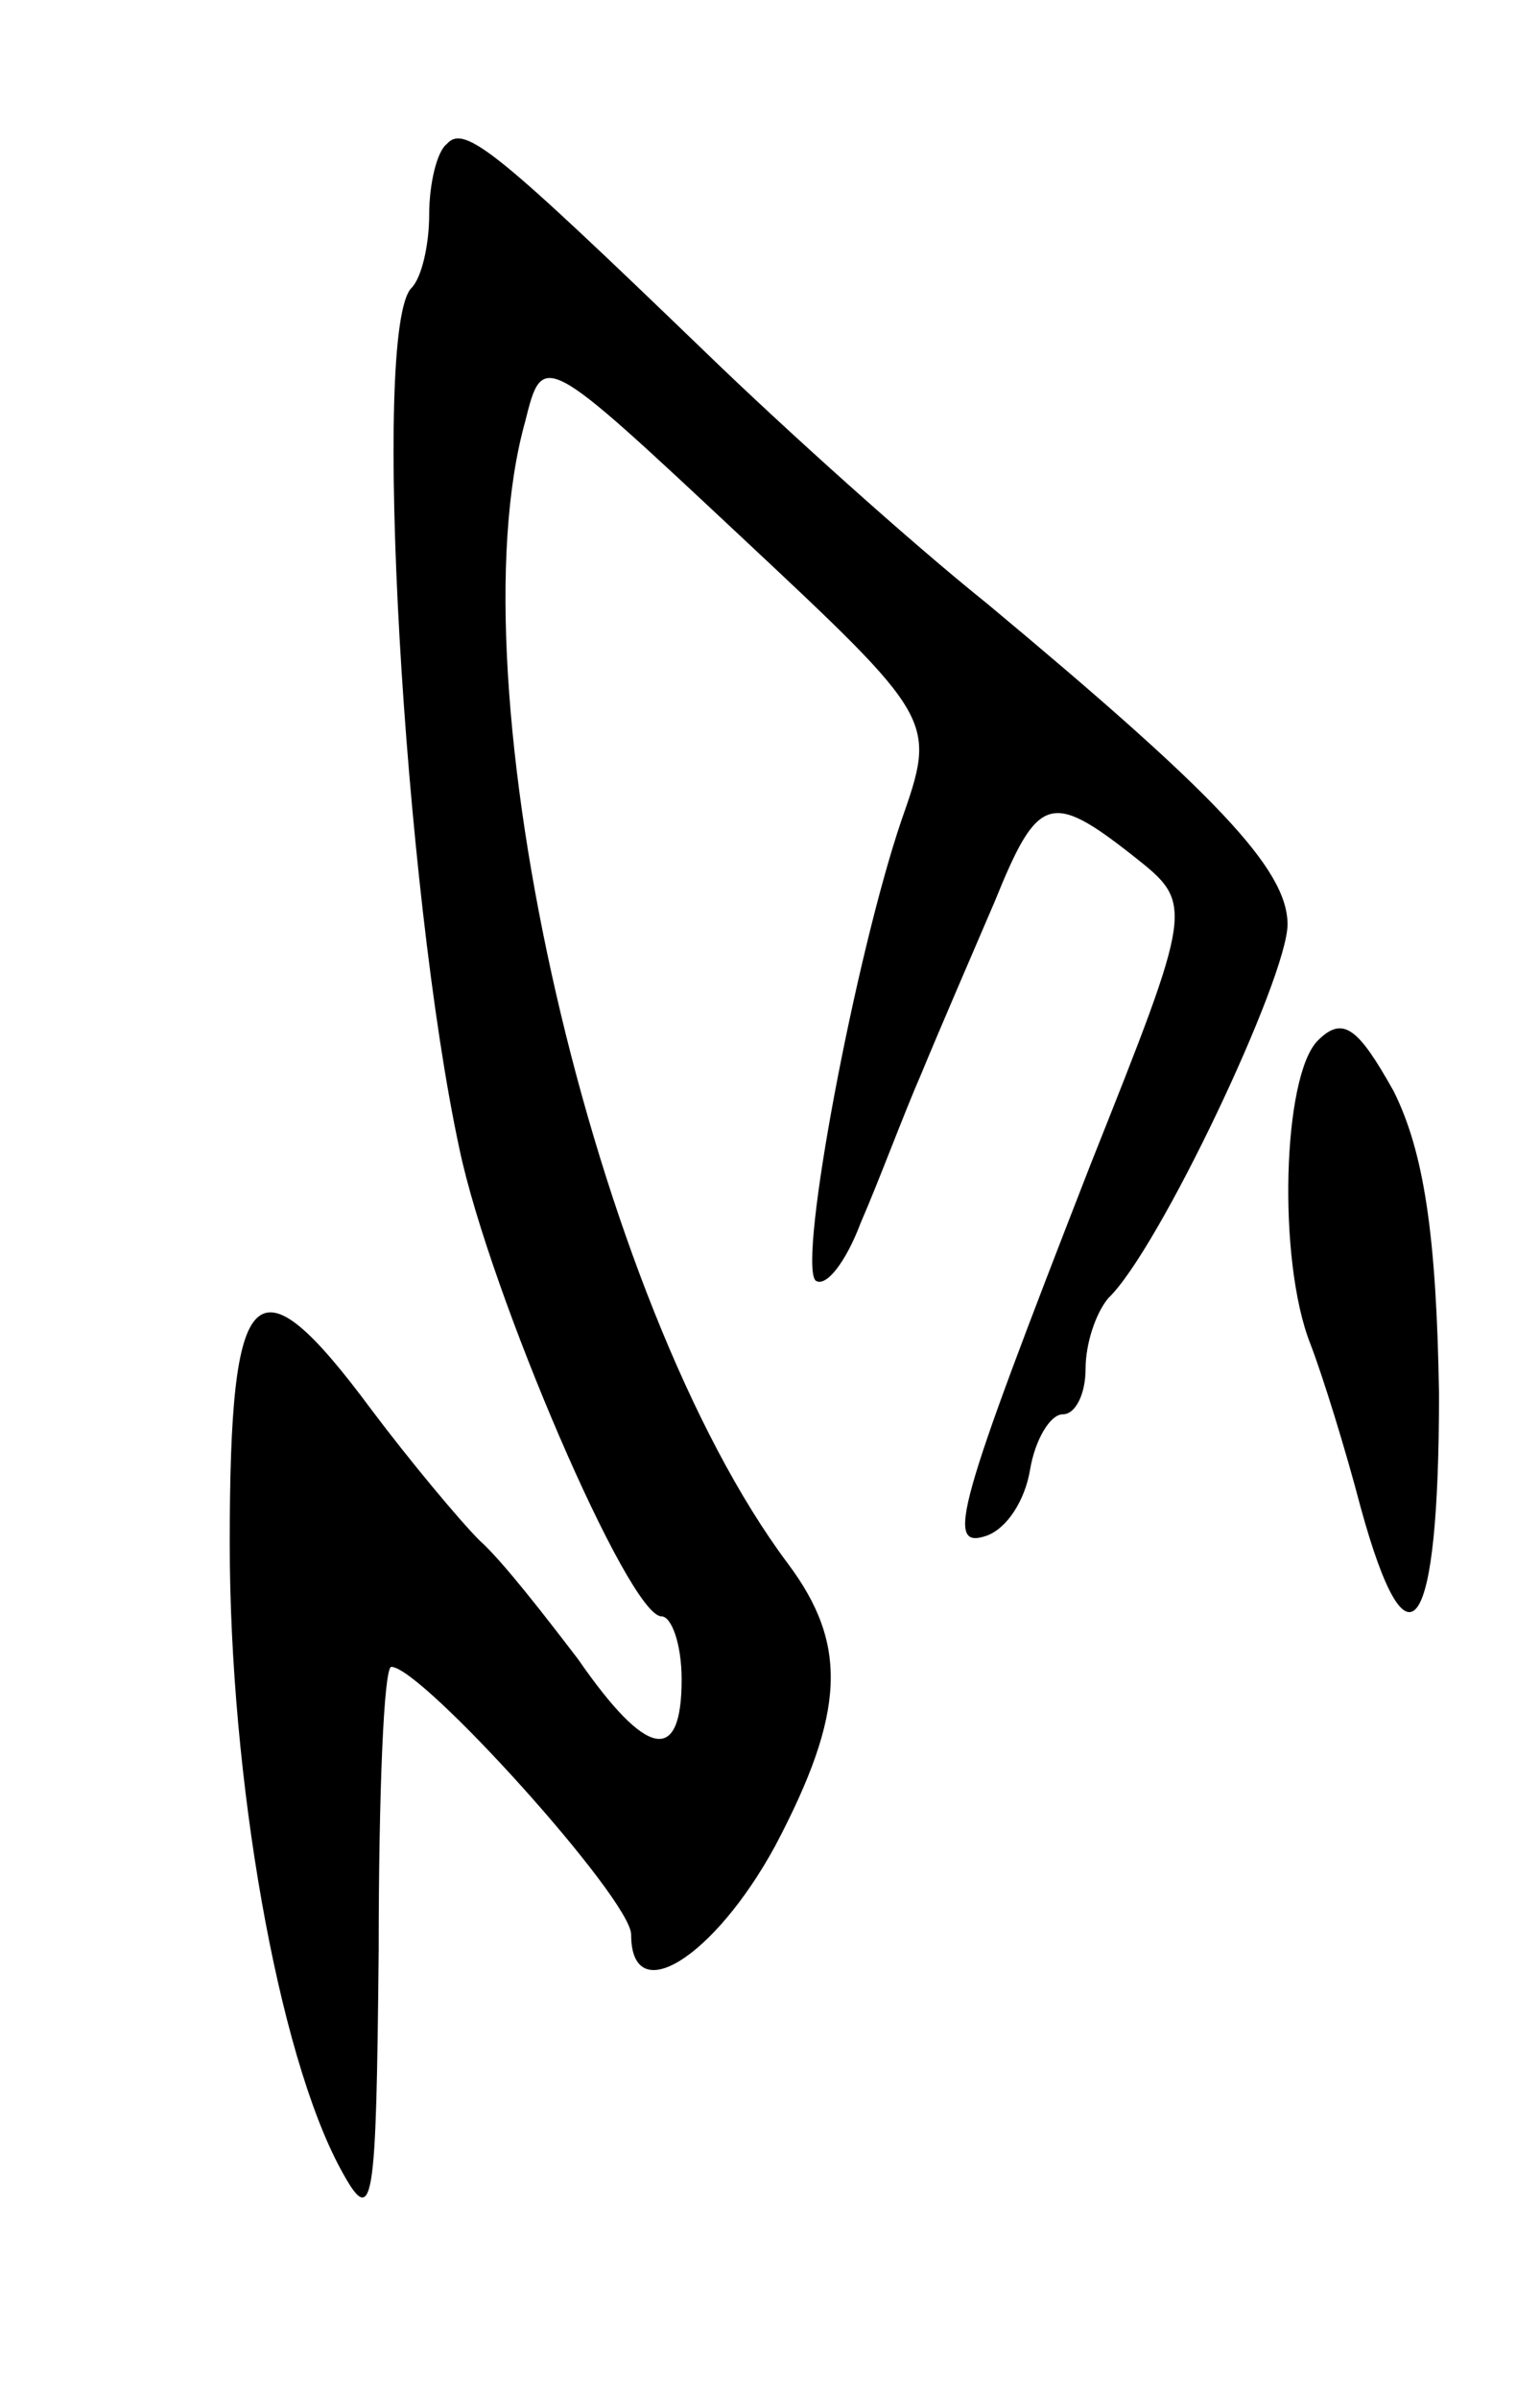 <svg version="1.0" xmlns="http://www.w3.org/2000/svg"
 width="61pt" height="95pt" viewBox="0 0 61 95"
 preserveAspectRatio="xMidYMid meet">
<g transform="translate(0,95) scale(0.1,-0.1)"
fill="#000000" stroke="none">
<path d="M177 893 c-4 -3 -7 -16 -7 -28 0 -12 -3 -25 -7 -29 -16 -16 -3 -239
19 -341 12 -57 67 -185 80 -185 4 0 8 -11 8 -25 0 -34 -14 -31 -41 8 -13 17
-30 39 -39 47 -8 8 -28 32 -43 52 -46 62 -56 52 -56 -53 0 -93 19 -202 44
-248 13 -24 14 -15 15 87 0 61 2 112 5 112 12 0 95 -92 95 -106 0 -30 33 -9
57 35 28 53 29 80 5 112 -77 103 -133 348 -104 452 7 28 7 28 85 -45 78 -73
78 -73 64 -113 -18 -53 -41 -174 -34 -182 4 -3 12 7 18 23 7 16 17 43 24 59 7
17 20 47 29 68 17 42 22 44 55 18 24 -19 24 -19 -17 -122 -53 -136 -58 -153
-41 -147 8 3 15 14 17 26 2 12 8 22 13 22 5 0 9 8 9 18 0 10 4 22 9 28 20 19
71 127 71 148 0 22 -29 52 -119 127 -30 24 -80 69 -111 99 -83 80 -96 91 -103
83z"/>
<path d="M522 538 c-14 -14 -16 -87 -3 -120 5 -13 14 -42 20 -65 19 -69 31
-50 31 45 -1 63 -6 96 -18 120 -14 25 -20 30 -30 20z"/>
</g>
</svg>
